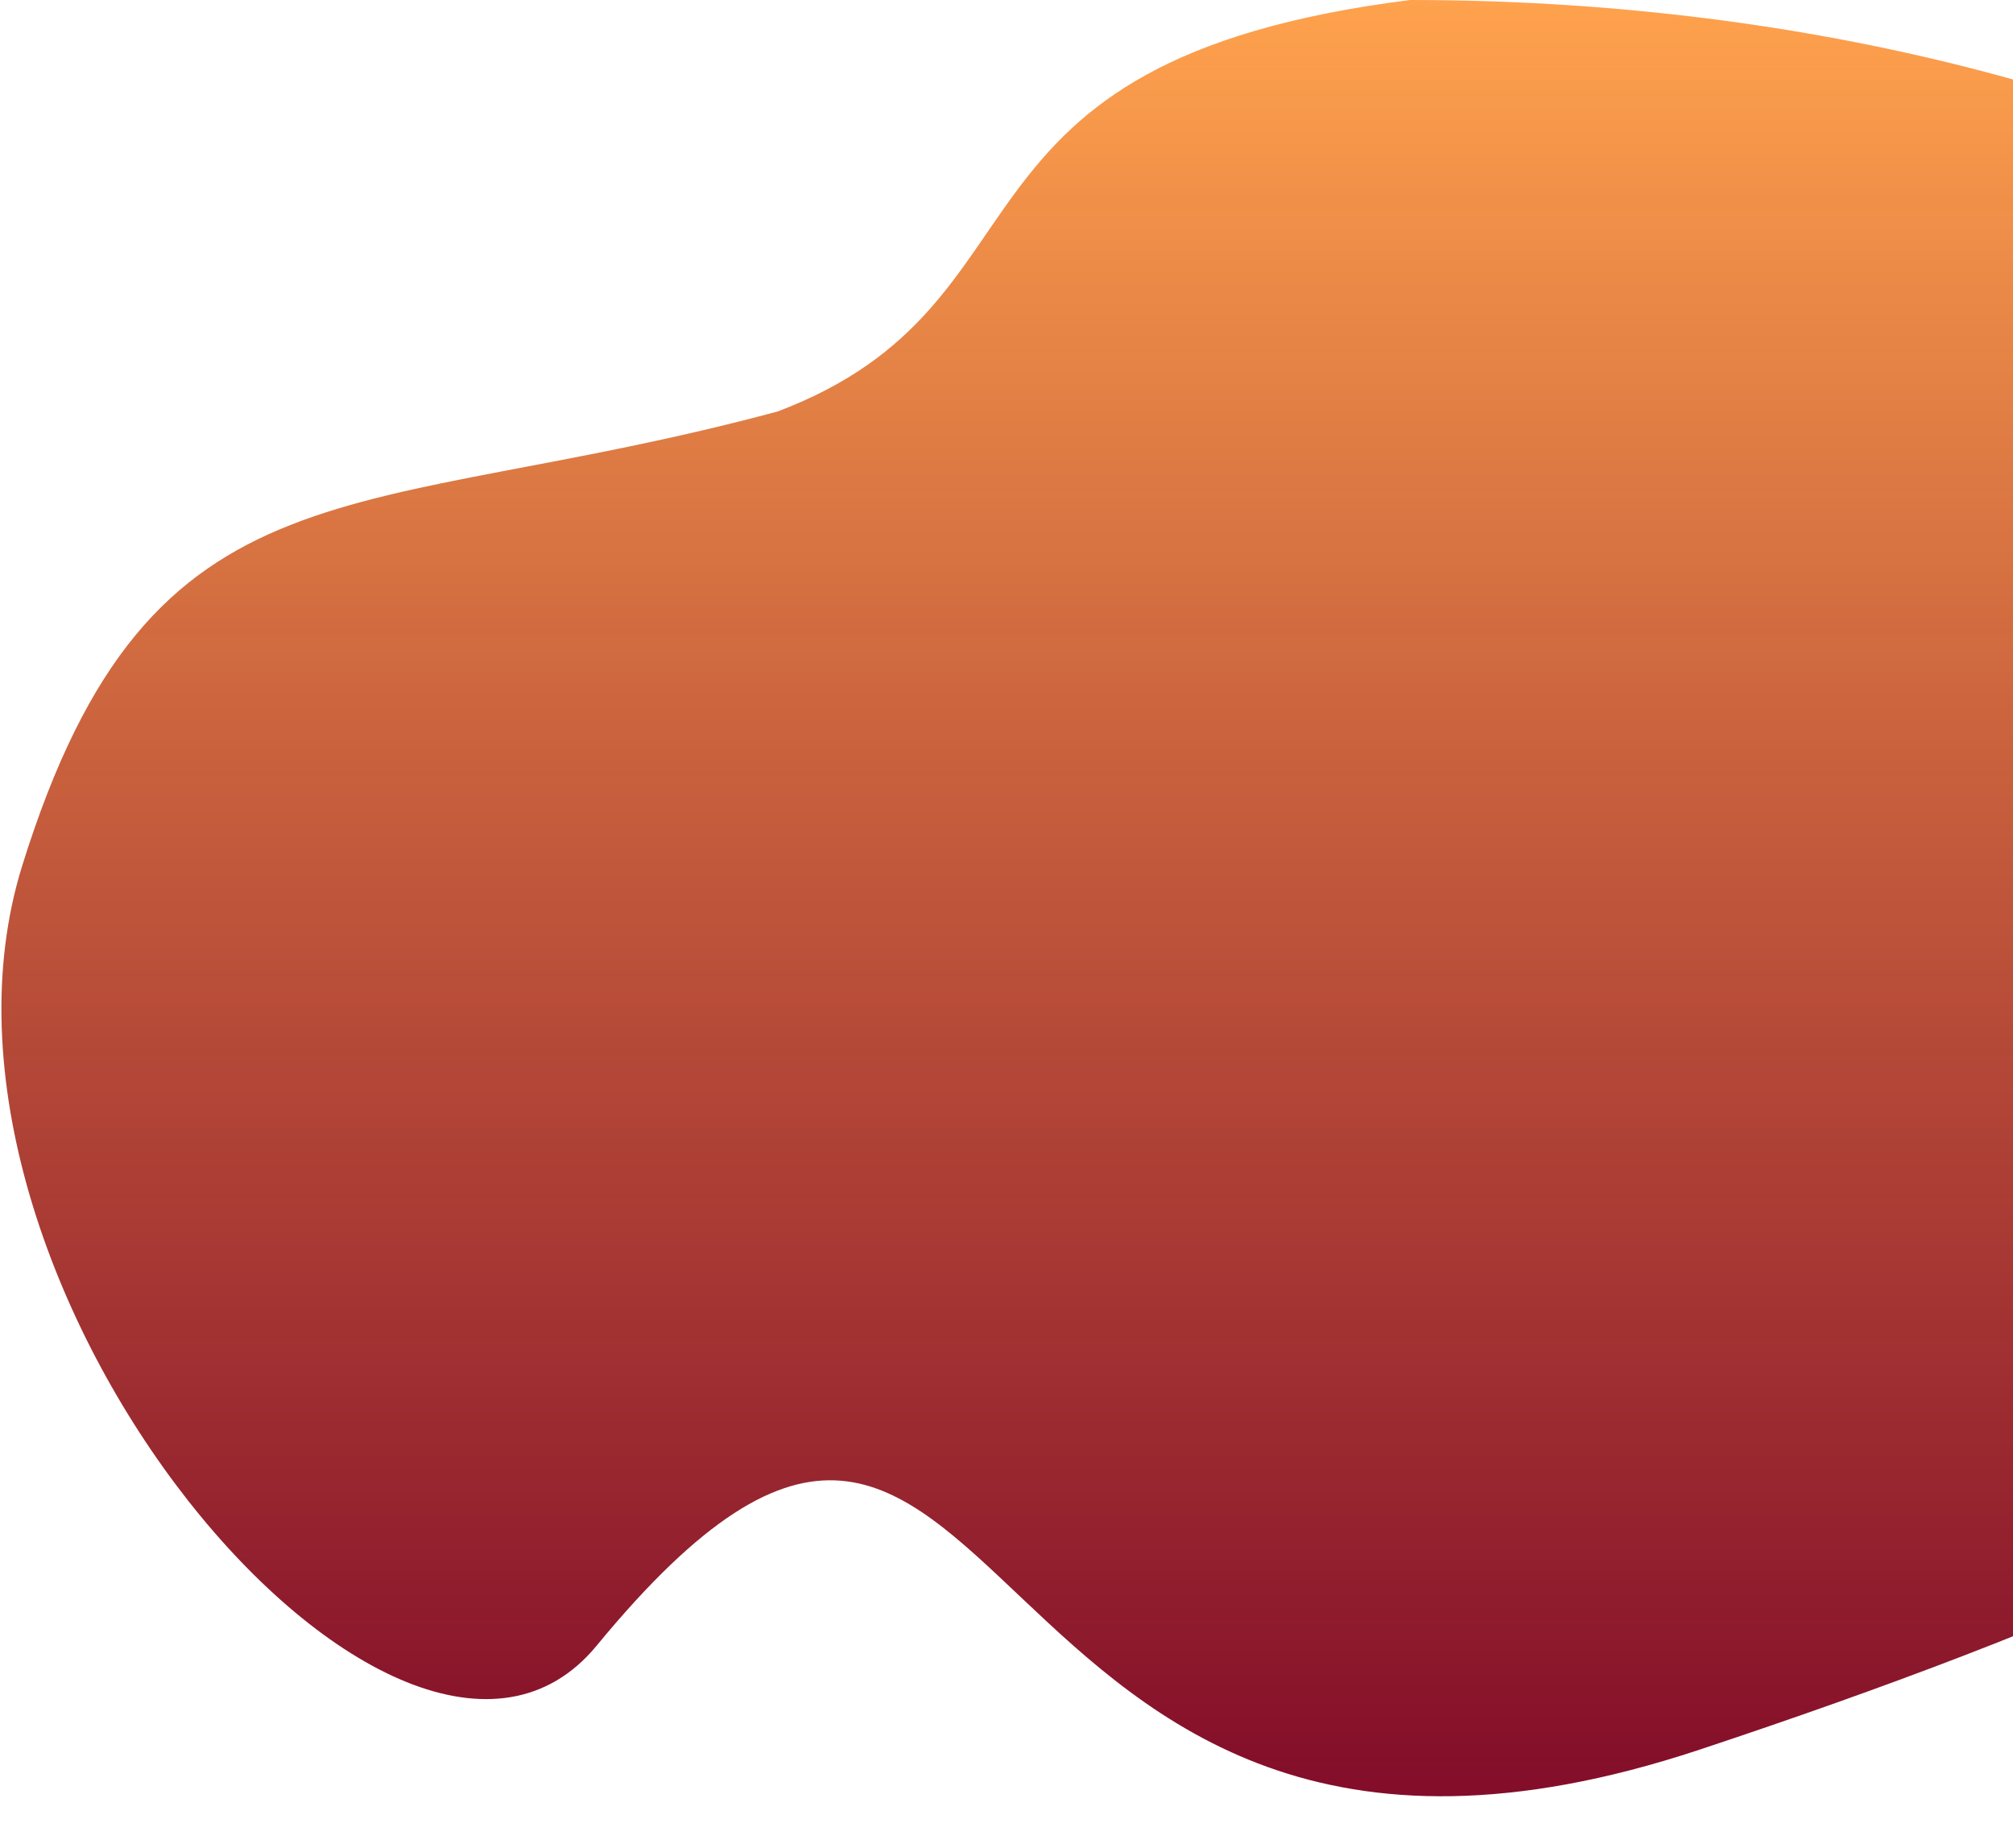 <?xml version="1.0" encoding="utf-8"?>
<!-- Generator: Adobe Illustrator 17.0.0, SVG Export Plug-In . SVG Version: 6.00 Build 0)  -->
<!DOCTYPE svg PUBLIC "-//W3C//DTD SVG 1.1//EN" "http://www.w3.org/Graphics/SVG/1.1/DTD/svg11.dtd">
<svg version="1.1" id="Layer_1" xmlns="http://www.w3.org/2000/svg" xmlns:xlink="http://www.w3.org/1999/xlink" x="0px" y="0px"
	 width="782.249px" height="717.987px" viewBox="-0.249 0 782.249 717.987" enable-background="new -0.249 0 782.249 717.987"
	 xml:space="preserve">
<g>
	<defs>
		<rect id="SVGID_1_" x="-0.249" width="782.249" height="717.987"/>
	</defs>
	<clipPath id="SVGID_2_">
		<use xlink:href="#SVGID_1_"  overflow="visible"/>
	</clipPath>
	
		<linearGradient id="SVGID_3_" gradientUnits="userSpaceOnUse" x1="519.706" y1="689.36" x2="519.706" y2="-8.64" gradientTransform="matrix(1 0 0 -1 24.945 689.36)">
		<stop  offset="0" style="stop-color:#FFA24D"/>
		<stop  offset="1" style="stop-color:#7C001E;stop-opacity:0.95"/>
	</linearGradient>
	<path clip-path="url(#SVGID_2_)" fill="url(#SVGID_3_)" d="M1089,314.231c0,173.545-135.289,268.291-428.882,365.684
		c-293.592,97.394-264.398-239.808-428.524-40.427C155.96,731.368-42,498,8.417,336.282
		c50.417-161.717,129.759-132.307,293.593-176.41C413.419,117.607,358.37,23.889,547.689,0C846.647,0,1089,140.686,1089,314.231z"/>
</g>
</svg>
